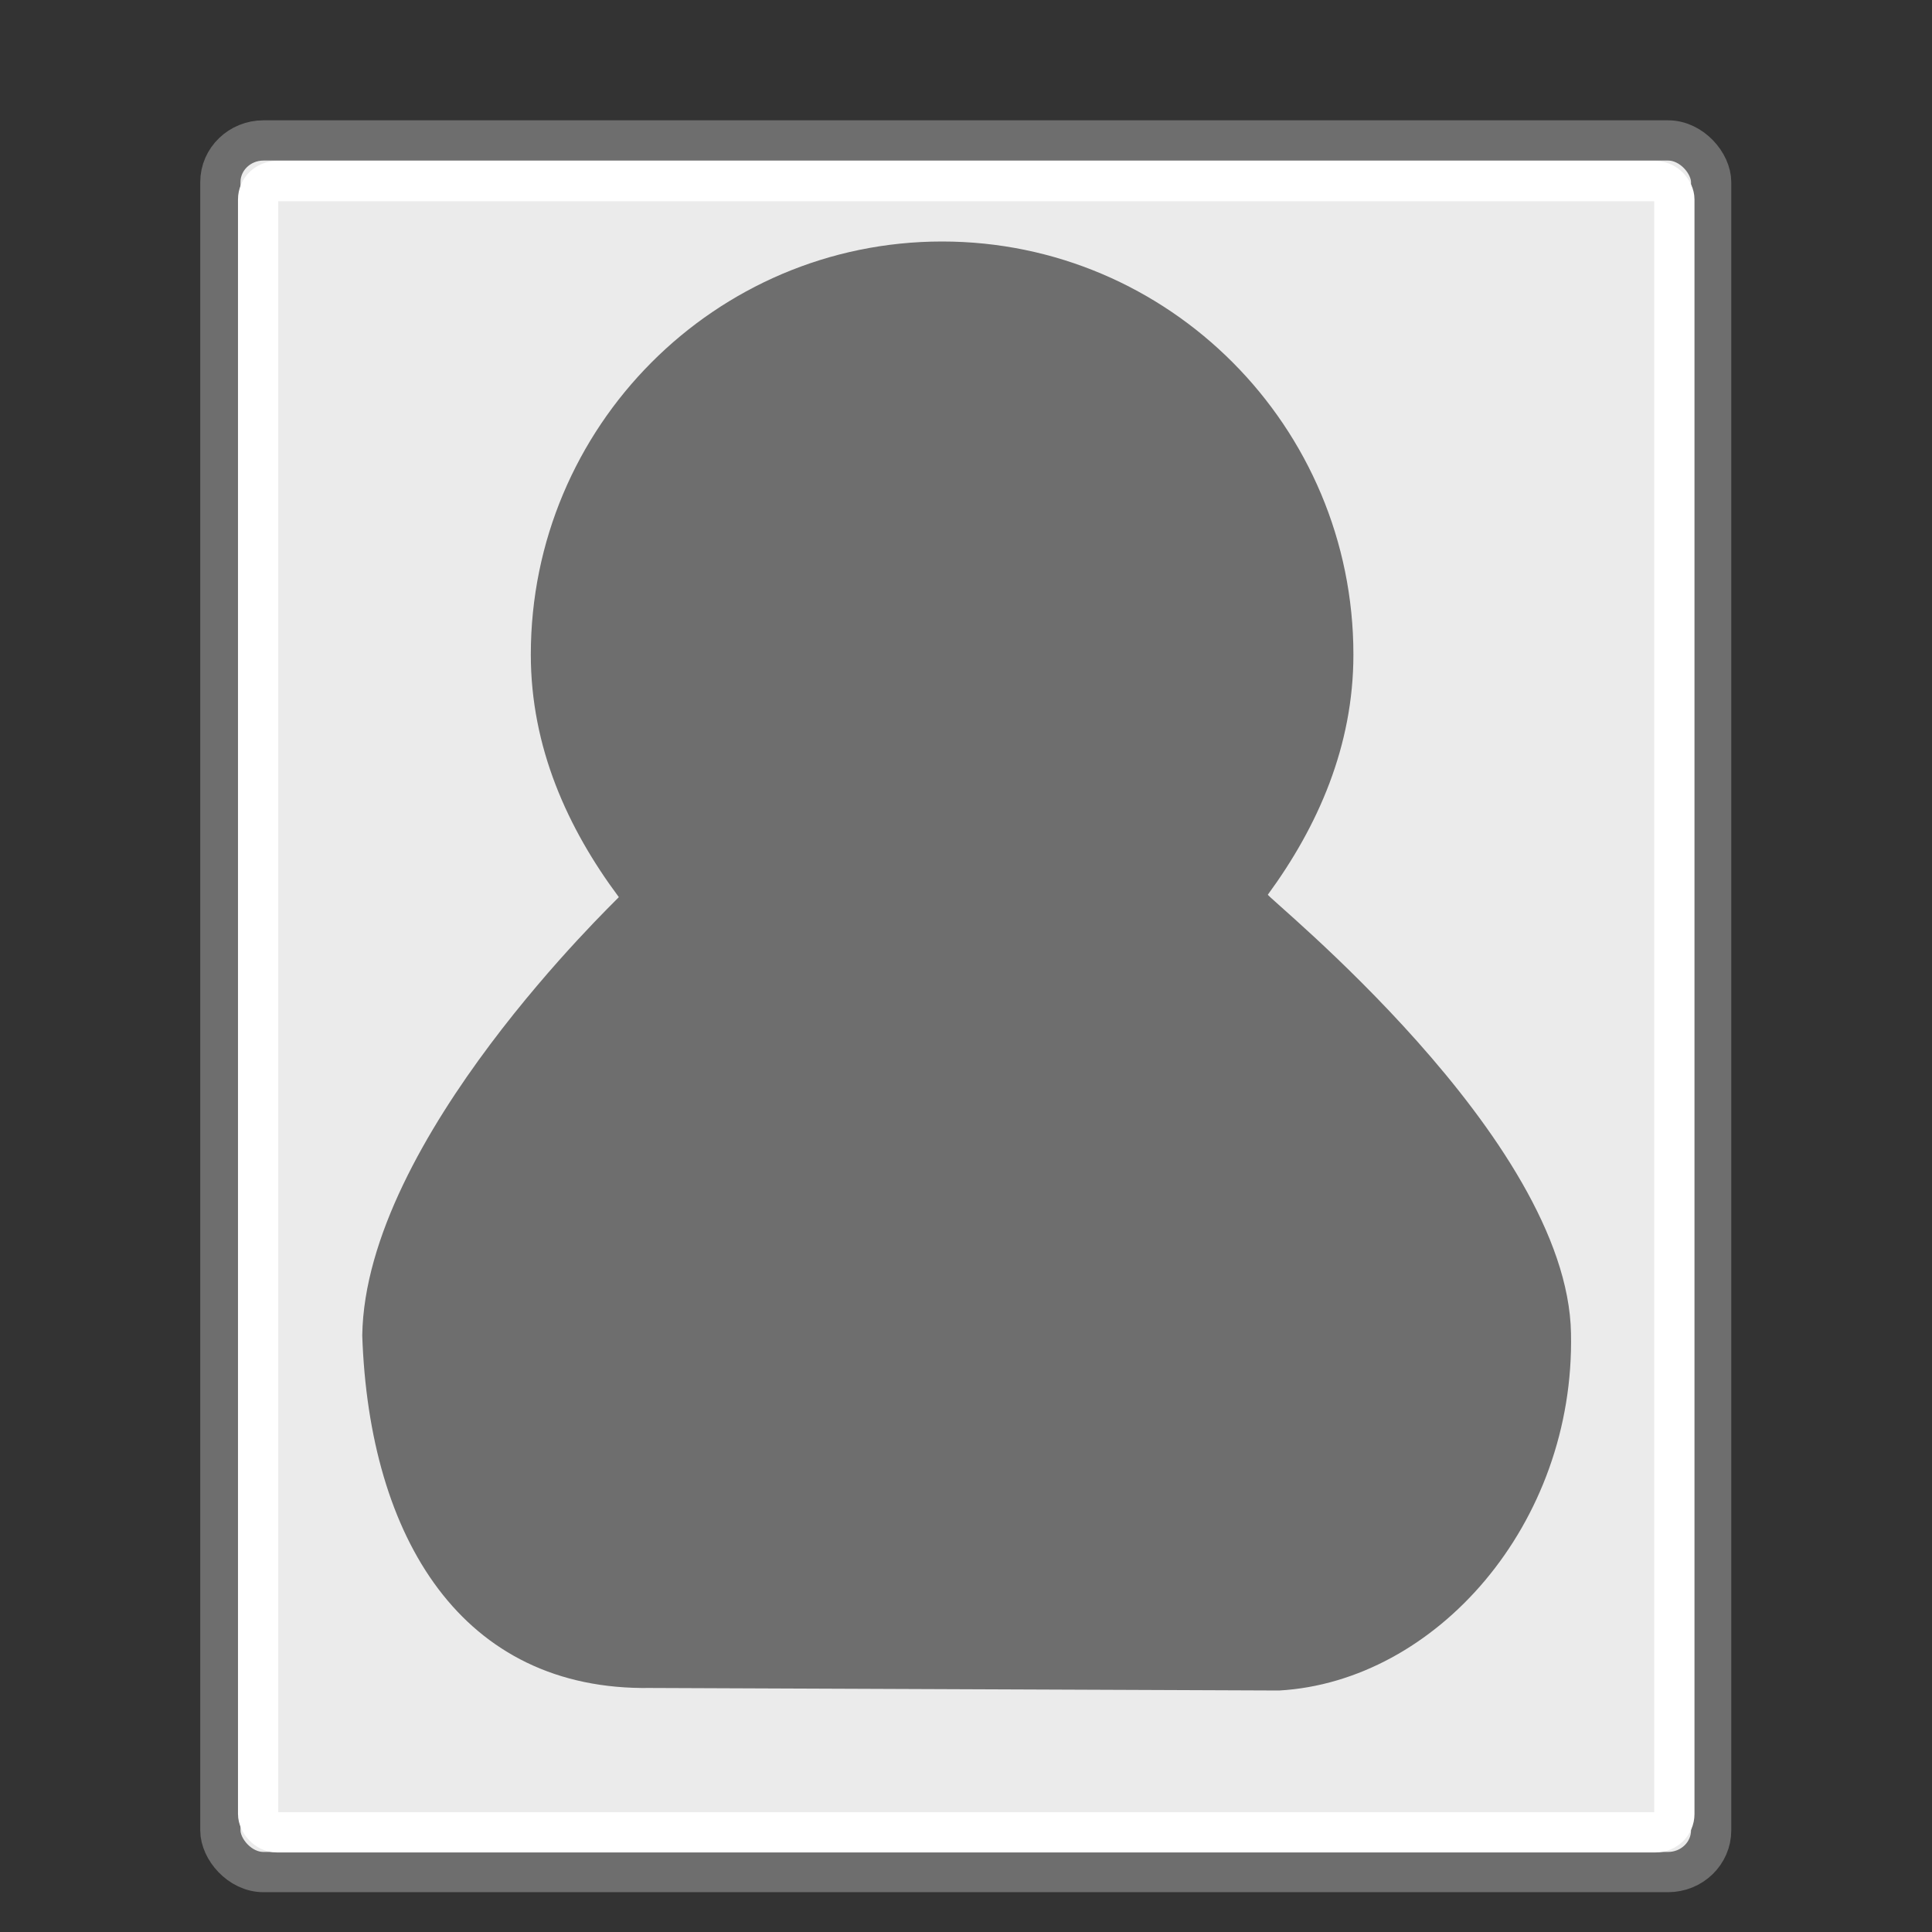 <?xml version="1.0" encoding="UTF-8" standalone="no"?>
<!-- Created with Inkscape (http://www.inkscape.org/) -->
<svg
   xmlns:dc="http://purl.org/dc/elements/1.1/"
   xmlns:cc="http://web.resource.org/cc/"
   xmlns:rdf="http://www.w3.org/1999/02/22-rdf-syntax-ns#"
   xmlns:svg="http://www.w3.org/2000/svg"
   xmlns="http://www.w3.org/2000/svg"
   xmlns:sodipodi="http://inkscape.sourceforge.net/DTD/sodipodi-0.dtd"
   xmlns:inkscape="http://www.inkscape.org/namespaces/inkscape"
   width="48px"
   height="48px"
   id="svg10667"
   sodipodi:version="0.32"
   inkscape:version="0.42.2"
   sodipodi:docbase="/home/andreas/projekt/bild/tango/scalable"
   sodipodi:docname="orientation-portrait.svg">
  <rect width="100%" height="100%" fill="#333333" stroke="none"/>
  <defs
     id="defs10669" />
  <sodipodi:namedview
     id="base"
     pagecolor="#ffffff"
     bordercolor="#666666"
     borderopacity="1.0"
     inkscape:pageopacity="0.0"
     inkscape:pageshadow="2"
     inkscape:zoom="7.0000000"
     inkscape:cx="38.337031"
     inkscape:cy="14.975669"
     inkscape:current-layer="layer1"
     showgrid="false"
     inkscape:grid-bbox="true"
     inkscape:document-units="px"
     inkscape:window-width="1280"
     inkscape:window-height="885"
     inkscape:window-x="0"
     inkscape:window-y="25" />
  <g
     id="layer1"
     inkscape:label="Layer 1"
     inkscape:groupmode="layer">
    <rect
       style="opacity:1;fill:#ebebeb;fill-opacity:1;fill-rule:nonzero;stroke:#6e6e6e;stroke-width:1;stroke-linecap:round;stroke-linejoin:round;stroke-miterlimit:4;stroke-dasharray:none;stroke-dashoffset:0;stroke-opacity:1"
       id="rect11407"
       width="37.038"
       height="43.022"
       x="5.475"
       y="3.489"
       rx="1.071"
       ry="1.036" />
    <path
       style="opacity:1;fill:#6e6e6e;fill-opacity:1;fill-rule:nonzero;stroke:none;stroke-width:1;stroke-linecap:round;stroke-linejoin:round;stroke-miterlimit:4;stroke-dasharray:none;stroke-dashoffset:0;stroke-opacity:1"
       d="M 23.406,6 C 17.768,6 13.188,10.6 13.188,16.263 C 13.188,18.565 14.099,20.577 15.375,22.289 C 15.287,22.397 9.073,28.298 9,33.18 C 9.172,38.221 11.482,42.011 16.156,41.937 L 31.781,42 C 35.668,41.778 39.13,37.871 39.031,33.127 C 38.949,28.274 31.439,22.273 31.5,22.227 C 32.745,20.527 33.625,18.534 33.625,16.263 C 33.625,10.6 29.045,6 23.406,6 z "
       id="path10676"
       sodipodi:nodetypes="csccccccsc" />
    <rect
       style="opacity:1;fill:none;fill-opacity:1;fill-rule:nonzero;stroke:#ffffff;stroke-width:1;stroke-linecap:round;stroke-linejoin:round;stroke-miterlimit:4;stroke-dasharray:none;stroke-dashoffset:0;stroke-opacity:1"
       id="rect11409"
       width="35.186"
       height="41.024"
       x="6.413"
       y="4.499"
       rx="0.465"
       ry="0.455" />
  </g>
</svg>
